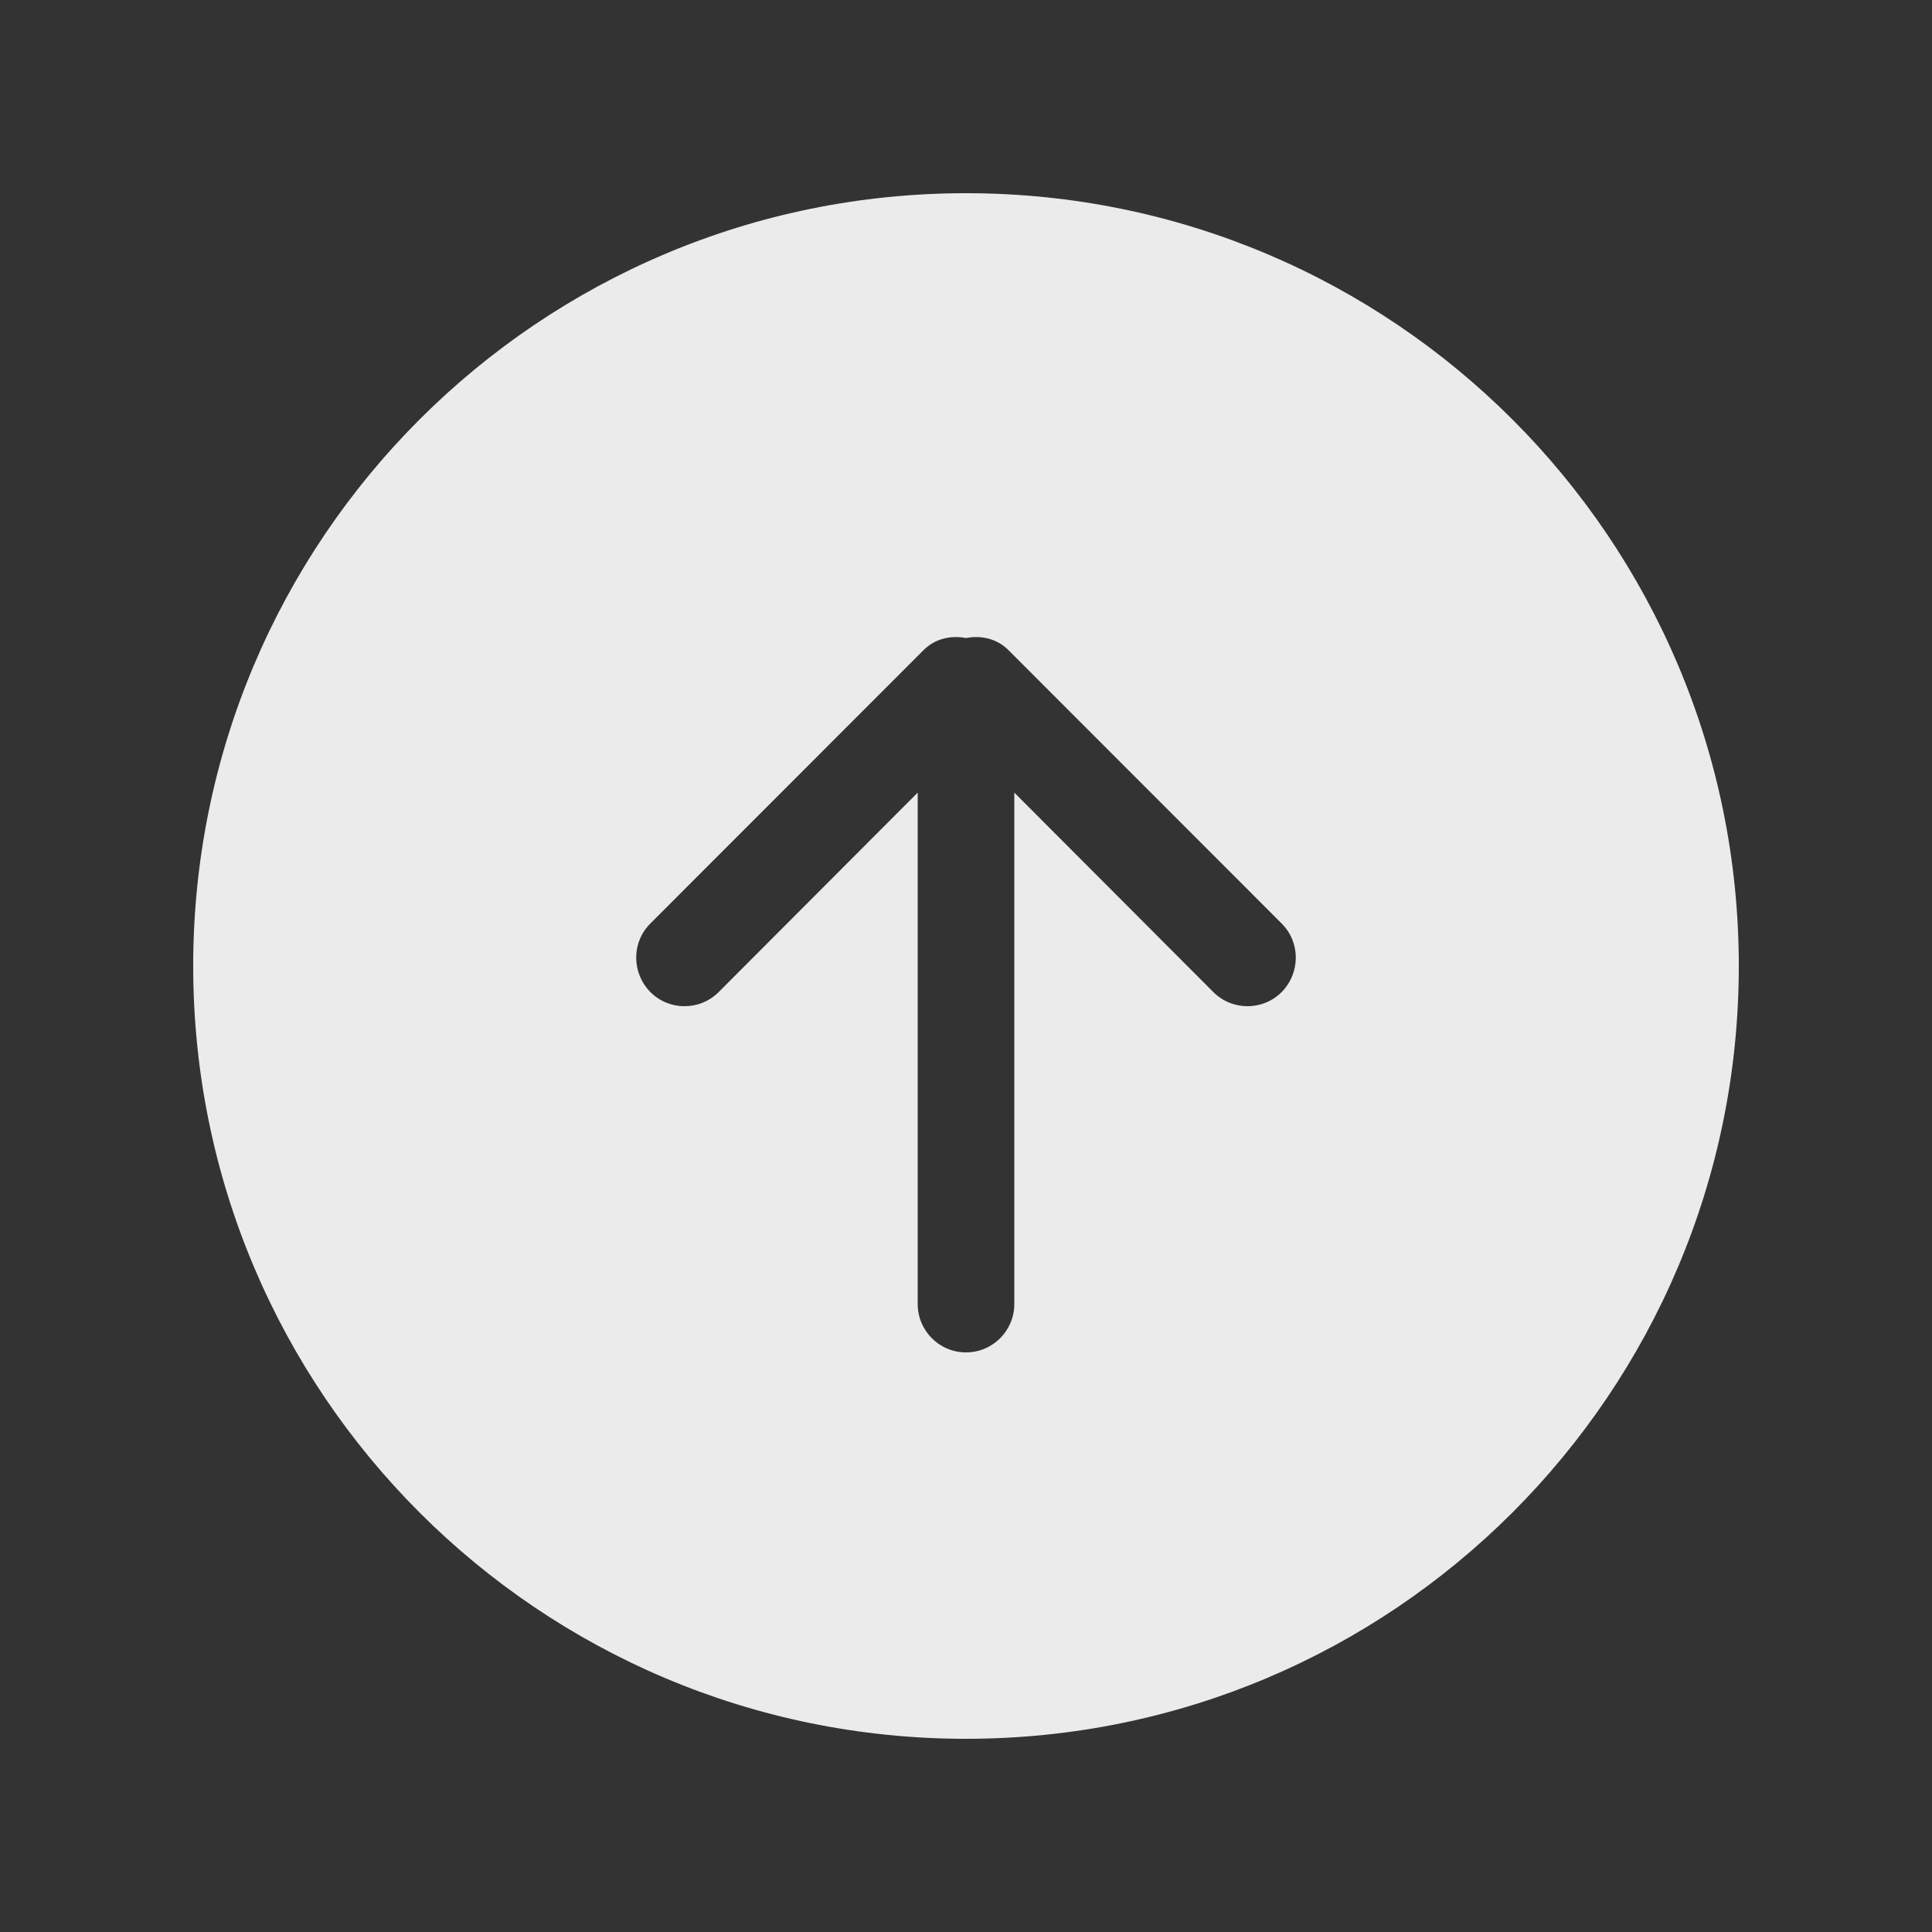 <!-- Generated by IcoMoon.io -->
<svg version="1.1" xmlns="http://www.w3.org/2000/svg" width="40" height="40" viewBox="0 0 40 40">
<rect x="0" y="0" width="40" height="40" fill="#333333" stroke="none"/>
<title>bm-arrow-up-circle1</title>
<path fill="#ebebeb" d="M26.535 20.54c-0.39 0.39-1.023 0.39-1.414 0l-4.121-4.13v10.59c0 0.55-0.447 1-1 1s-1-0.45-1-1v-10.59l-4.121 4.13c-0.391 0.39-1.025 0.39-1.414 0-0.391-0.4-0.391-1.030 0-1.42l5.656-5.66c0.24-0.24 0.568-0.31 0.879-0.25 0.311-0.060 0.639 0.010 0.879 0.25l5.656 5.66c0.391 0.39 0.391 1.020 0 1.42v0zM20 4c-8.837 0-16 7.16-16 16s7.163 16 16 16c8.837 0 16-7.16 16-16s-7.163-16-16-16v0z"></path>
</svg>
